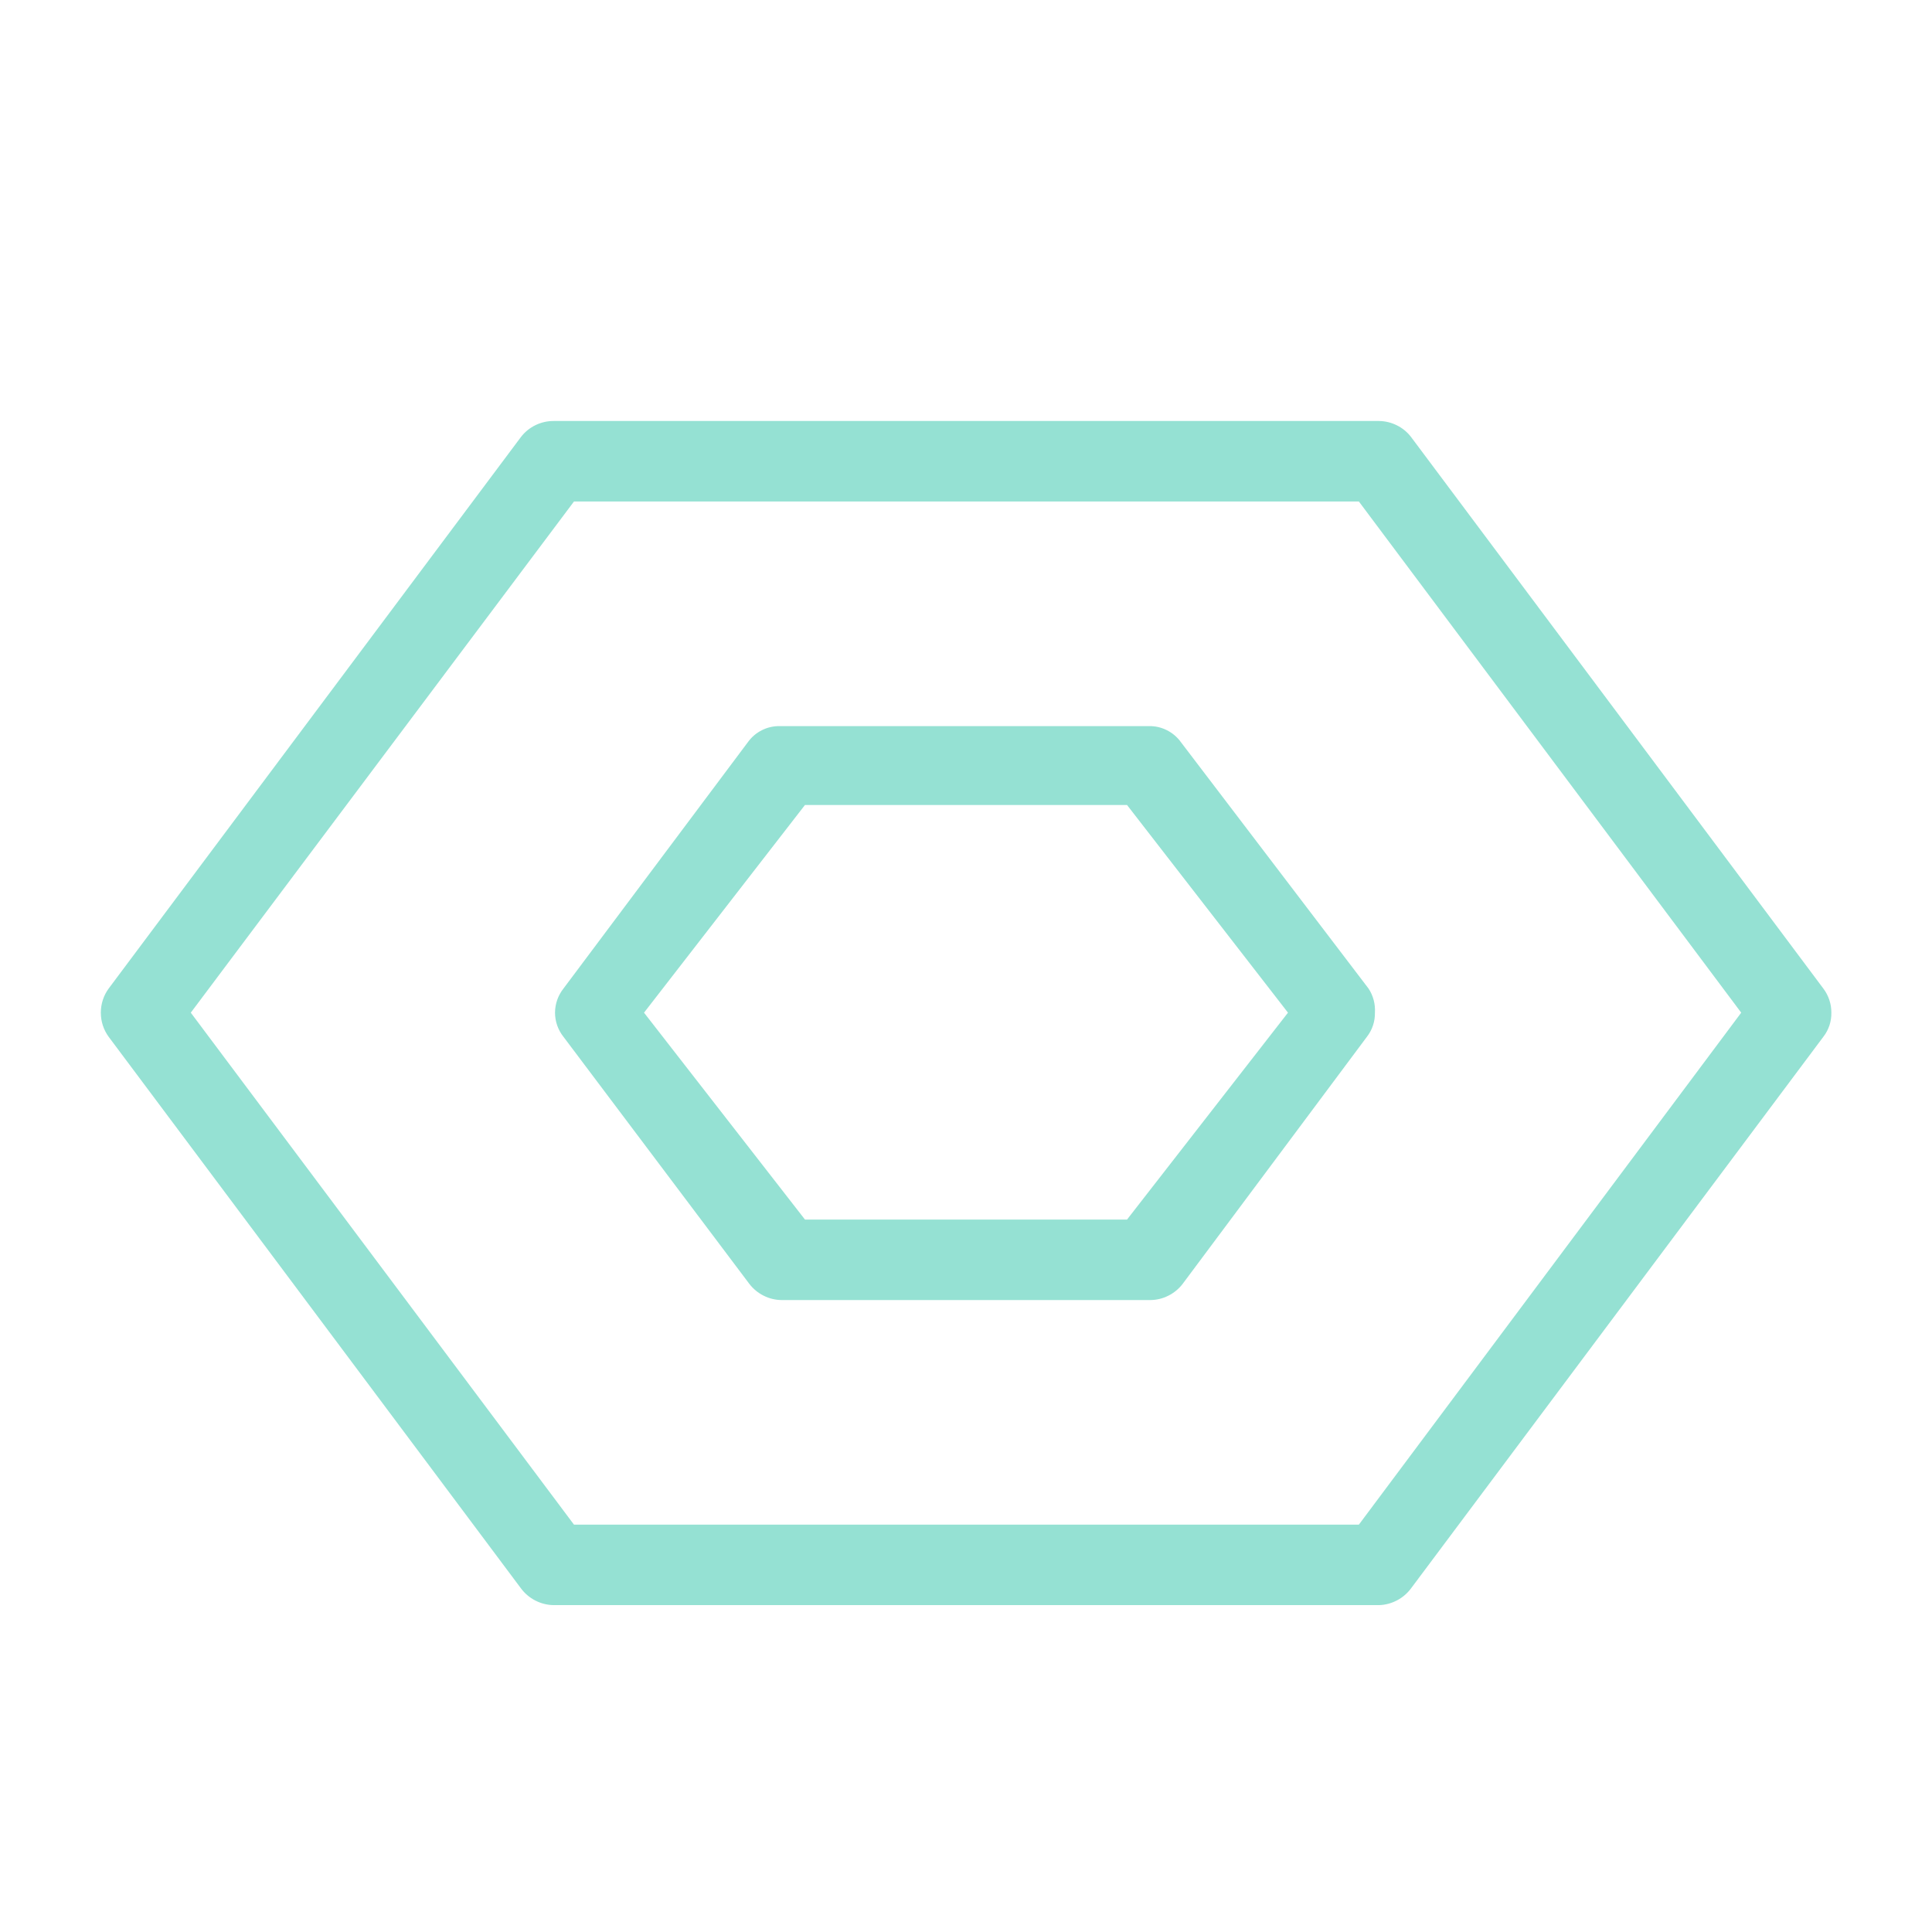 <svg width="32" height="32" viewBox="0 0 32 32" fill="none" xmlns="http://www.w3.org/2000/svg">
<path d="M30.333 16.773C30.336 16.918 30.289 17.059 30.2 17.173L23.373 26.306C23.311 26.39 23.231 26.459 23.139 26.507C23.046 26.556 22.944 26.583 22.84 26.586H9.173C9.067 26.585 8.962 26.559 8.867 26.51C8.773 26.462 8.69 26.392 8.627 26.306L1.8 17.173C1.715 17.057 1.67 16.917 1.67 16.773C1.67 16.629 1.715 16.489 1.8 16.373L8.627 7.24C8.691 7.156 8.774 7.088 8.869 7.042C8.963 6.996 9.068 6.972 9.173 6.973H22.84C22.943 6.974 23.045 6.999 23.137 7.045C23.23 7.091 23.311 7.158 23.373 7.24L30.2 16.373C30.287 16.488 30.334 16.629 30.333 16.773V16.773ZM22.507 25.253L28.84 16.773L22.507 8.306H9.507L3.16 16.773L9.507 25.253H22.507Z" fill="#95E1D3"/>
<path d="M22.773 16.773C22.776 16.918 22.729 17.059 22.64 17.173L19.587 21.267C19.524 21.349 19.443 21.415 19.351 21.461C19.258 21.508 19.157 21.532 19.053 21.533H12.947C12.843 21.532 12.742 21.508 12.649 21.461C12.557 21.415 12.476 21.349 12.413 21.267L9.333 17.173C9.243 17.06 9.193 16.919 9.193 16.773C9.193 16.628 9.243 16.487 9.333 16.373L12.387 12.293C12.447 12.209 12.527 12.14 12.62 12.094C12.713 12.047 12.816 12.024 12.92 12.027H19.027C19.131 12.024 19.233 12.047 19.326 12.094C19.419 12.14 19.5 12.209 19.56 12.293L22.667 16.373C22.745 16.491 22.782 16.632 22.773 16.773ZM18.667 20.2L21.333 16.773L18.667 13.333H13.333L10.667 16.773L13.333 20.2H18.667Z" fill="#95E1D3"/>
</svg>
